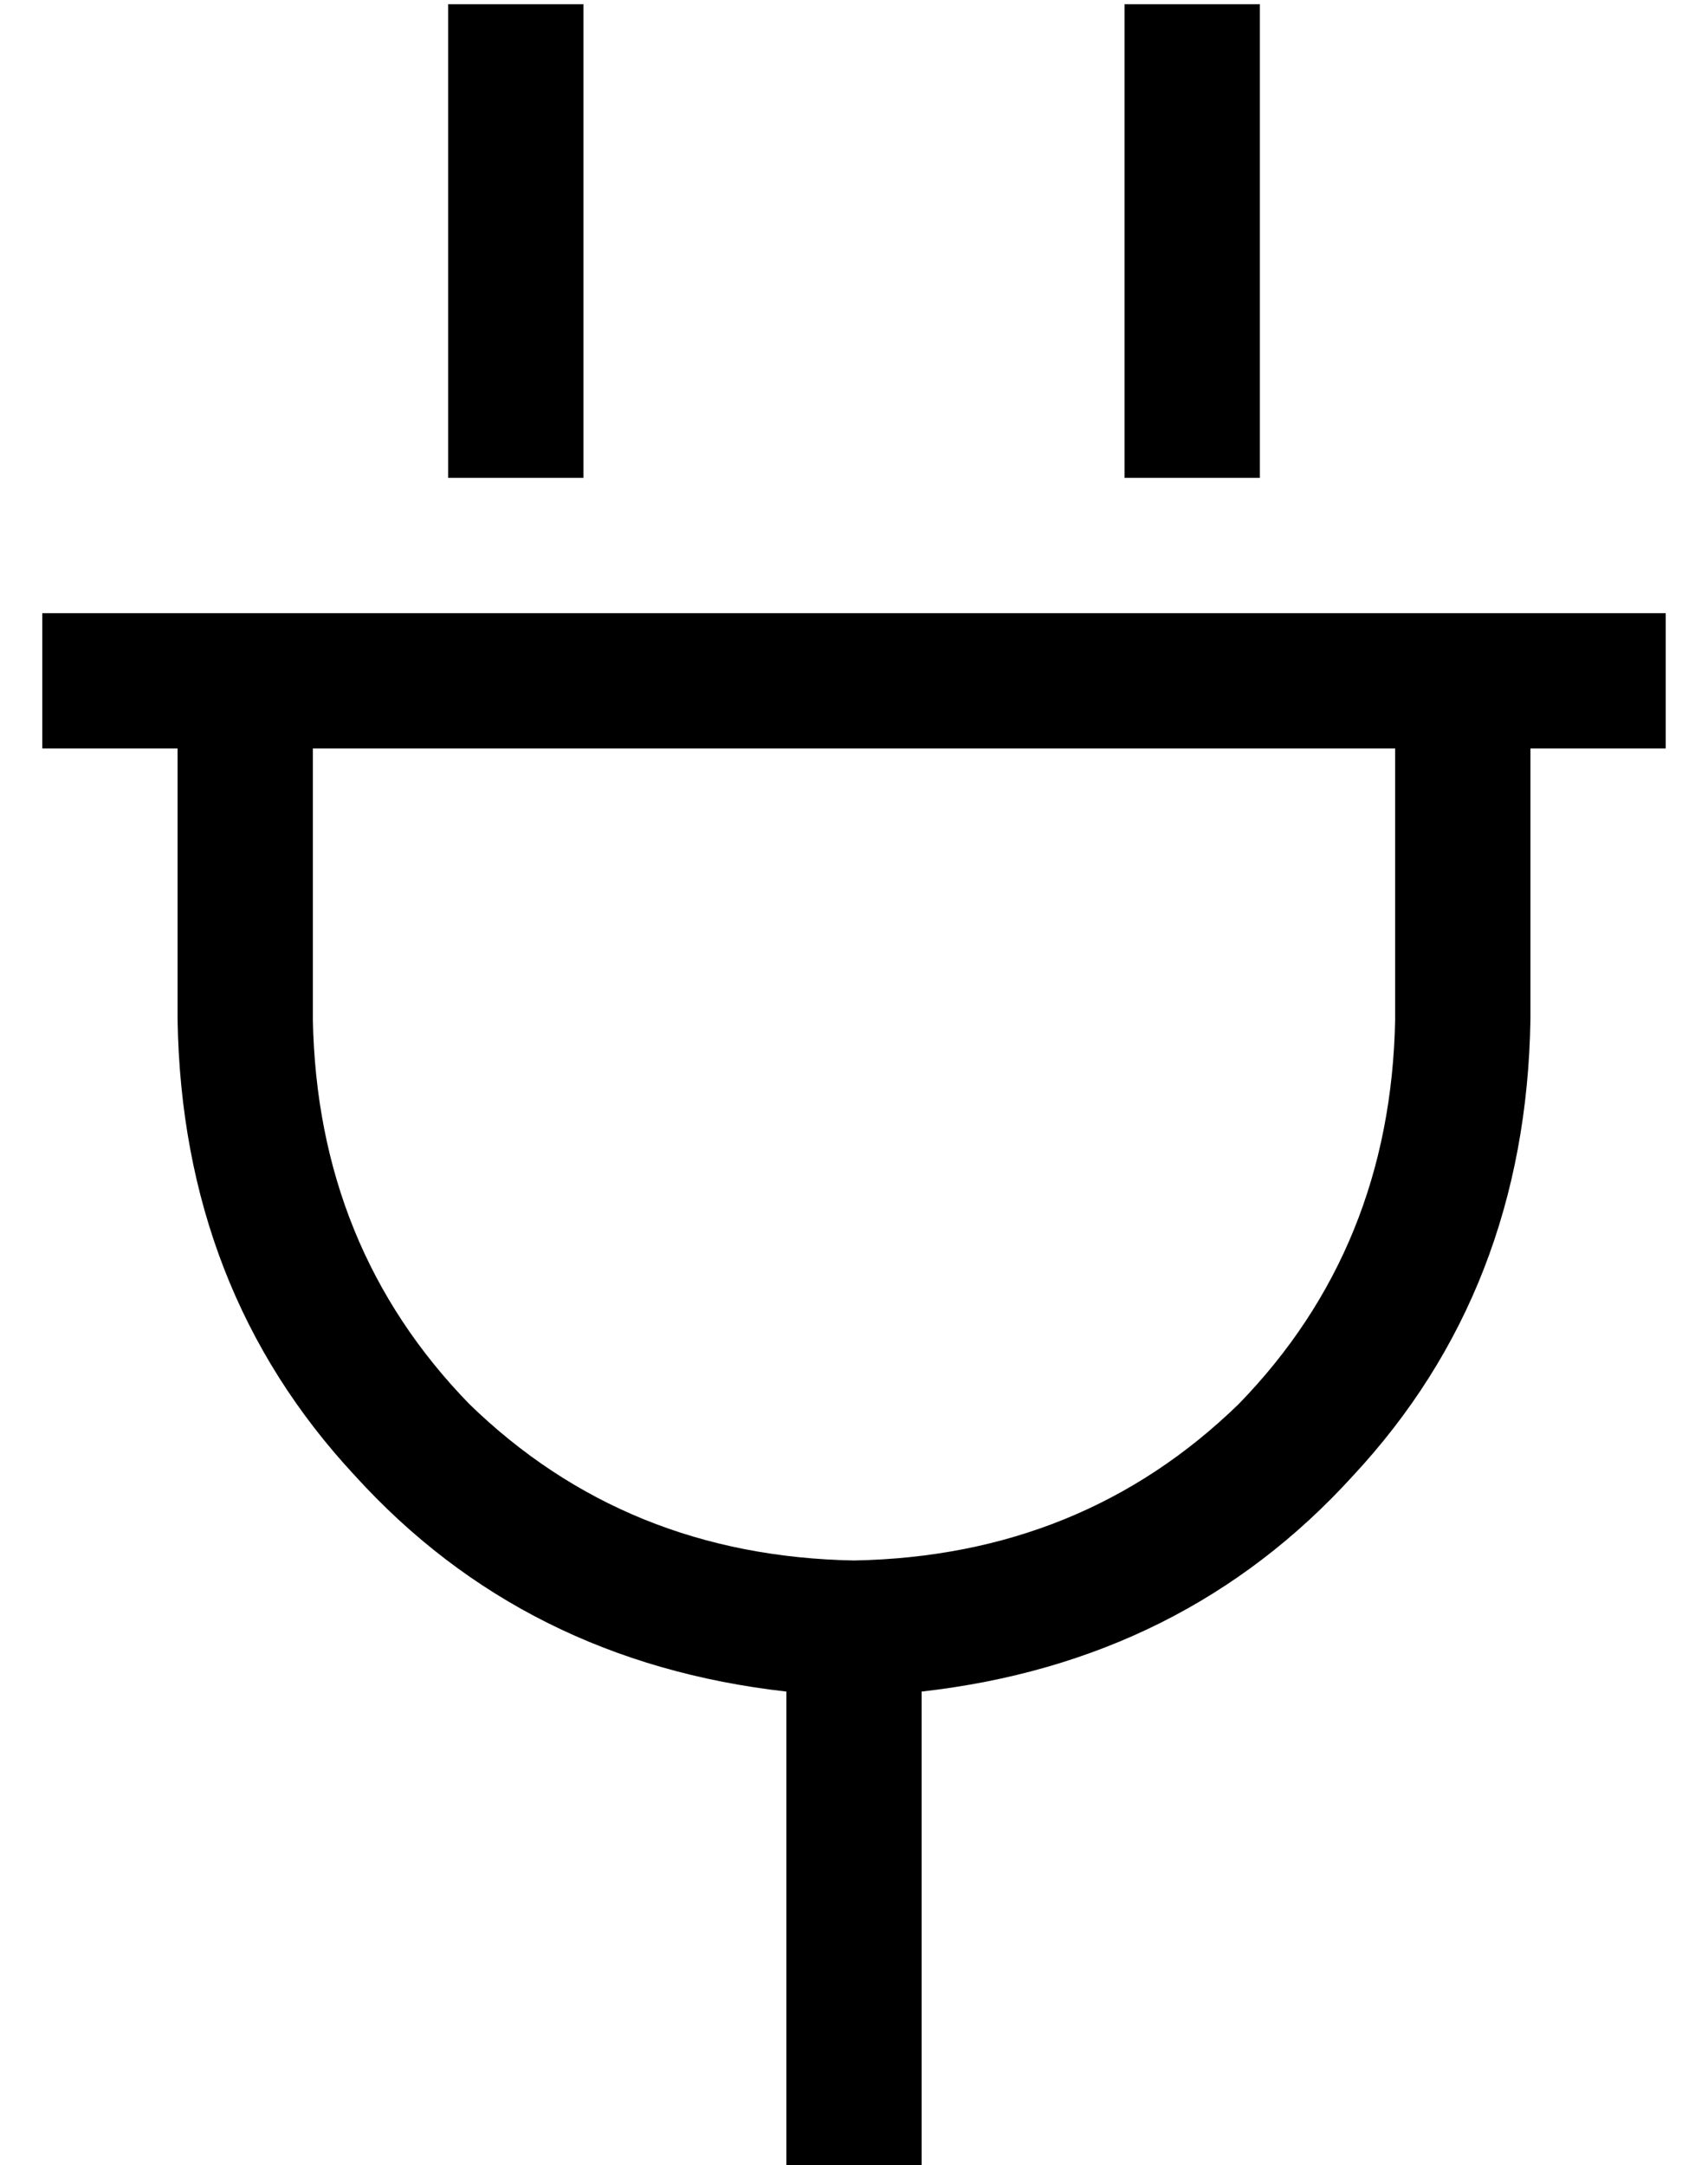 <?xml version="1.0" standalone="no"?>
<!DOCTYPE svg PUBLIC "-//W3C//DTD SVG 1.1//EN" "http://www.w3.org/Graphics/SVG/1.1/DTD/svg11.dtd" >
<svg xmlns="http://www.w3.org/2000/svg" xmlns:xlink="http://www.w3.org/1999/xlink" version="1.1" viewBox="-10 -40 404 512">
   <path fill="currentColor"
d="M128 -23v-16v16v-16h-32v0v16v0v96v0h32v0v-96v0zM288 -23v-16v16v-16h-32v0v16v0v96v0h32v0v-96v0zM16 105h-16h16h-16v32v0h16h16v64v0q1 64 42 108q40 44 102 51v97v0v16v0h32v0v-16v0v-97v0q62 -7 102 -51q41 -44 42 -108v-64v0h16h16v-32v0h-16h-352zM192 329
q-54 -1 -91 -37v0v0q-36 -37 -37 -91v-64v0h256v0v64v0q-1 54 -37 91q-37 36 -91 37v0z" />
</svg>
